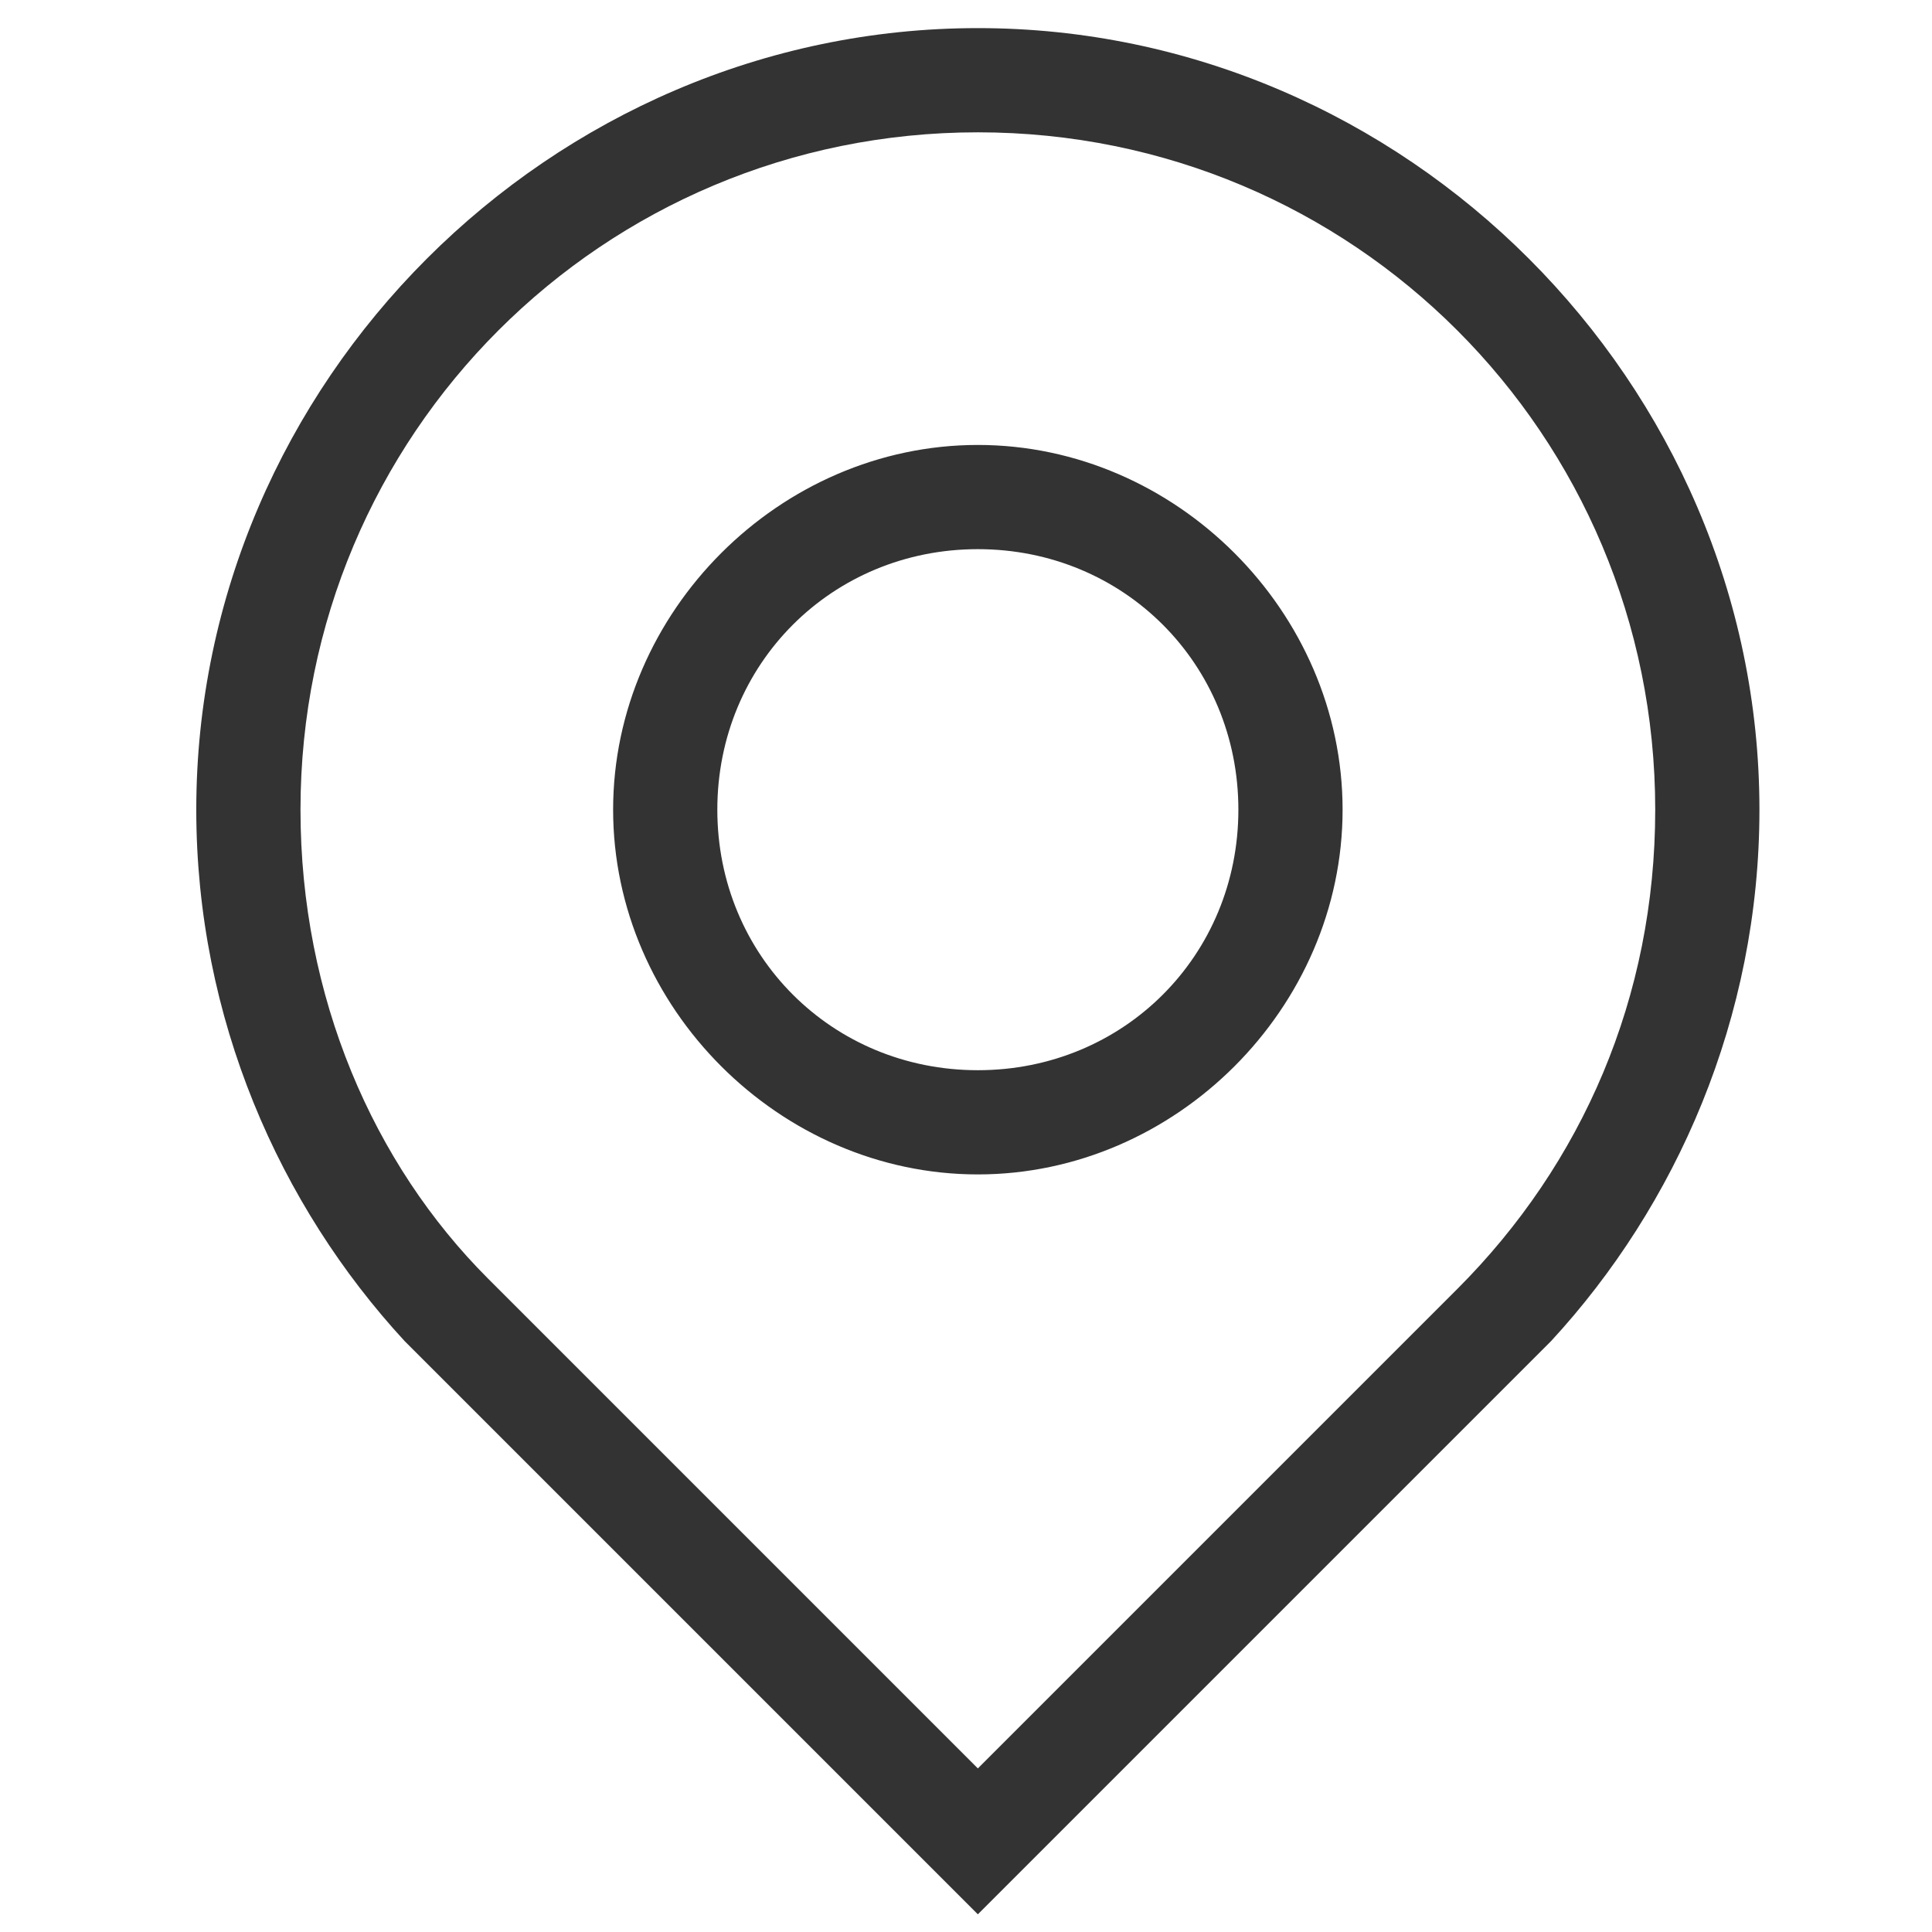 <?xml version="1.0" standalone="no"?><!DOCTYPE svg PUBLIC "-//W3C//DTD SVG 1.1//EN" "http://www.w3.org/Graphics/SVG/1.1/DTD/svg11.dtd"><svg class="icon" width="200px" height="200.00px" viewBox="0 0 1024 1024" version="1.1" xmlns="http://www.w3.org/2000/svg"><path fill="#333333" d="M479.62 975.963l-254.075-254.075-5.523-5.523-5.523-5.523c-66.28-71.804-110.467-171.224-110.467-281.692C104.031 202.692 291.826 14.897 518.283 14.897S932.536 202.692 932.536 429.15c0 110.467-44.187 209.888-110.467 281.692l-265.121 265.121-38.664 38.664-38.664-38.664z m38.664-38.664l254.075-254.075c66.28-66.28 104.944-154.654 104.944-254.075C877.302 230.308 717.125 70.131 518.283 70.131S159.265 230.308 159.265 429.15c0 99.421 38.664 187.794 99.421 248.551l259.598 259.598z m0-314.832C413.34 622.467 324.966 534.093 324.966 429.15S413.34 235.832 518.283 235.832 711.601 324.206 711.601 429.15 623.227 622.467 518.283 622.467z m0-55.234c77.327 0 138.084-60.757 138.084-138.084S595.611 291.065 518.283 291.065 380.199 351.822 380.199 429.15s60.757 138.084 138.084 138.084z"  /></svg>
